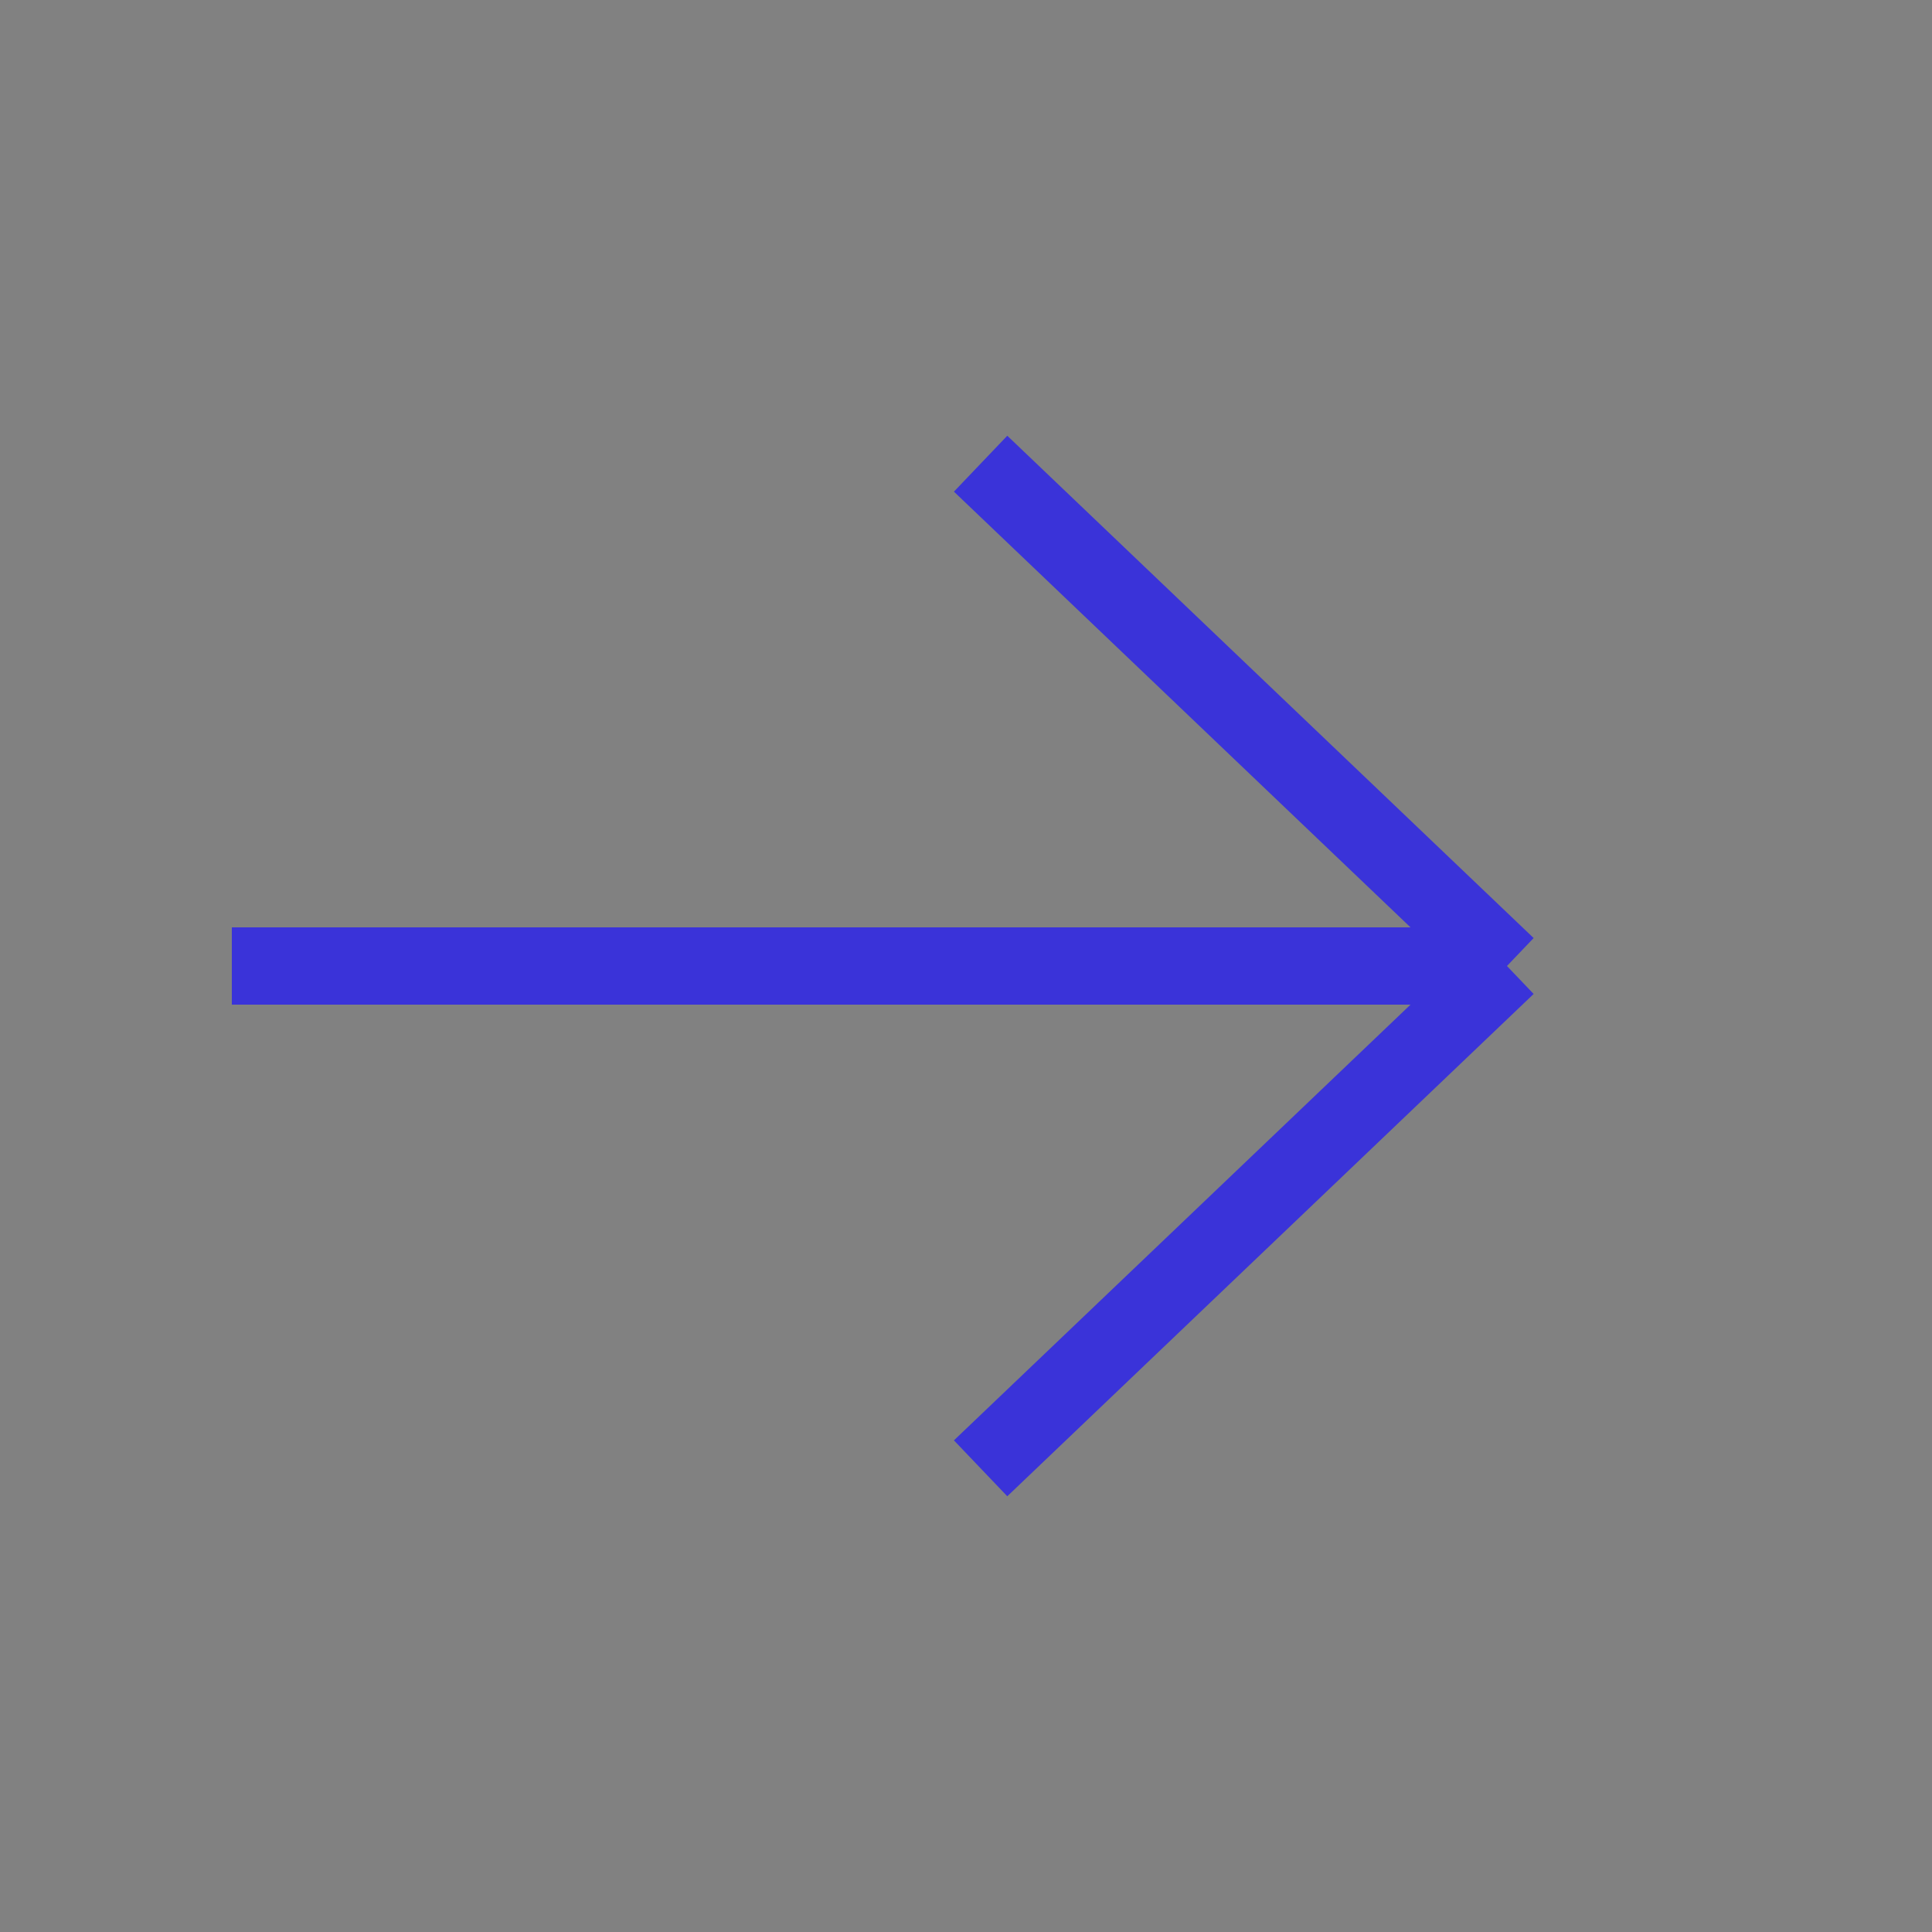 <svg width="25" height="25" viewBox="0 0 25 25" fill="none" xmlns="http://www.w3.org/2000/svg">
<rect x="0" y="0" width="25" height="25" fill="#808080" stroke="none"/>
<rect width="25" height="25" fill="white" fill-opacity="0.01"/>
<path d="M3 12.5H19.5M19.5 12.5L12.689 19M19.5 12.5L12.689 6" stroke="#3A33D9"/>
</svg>
